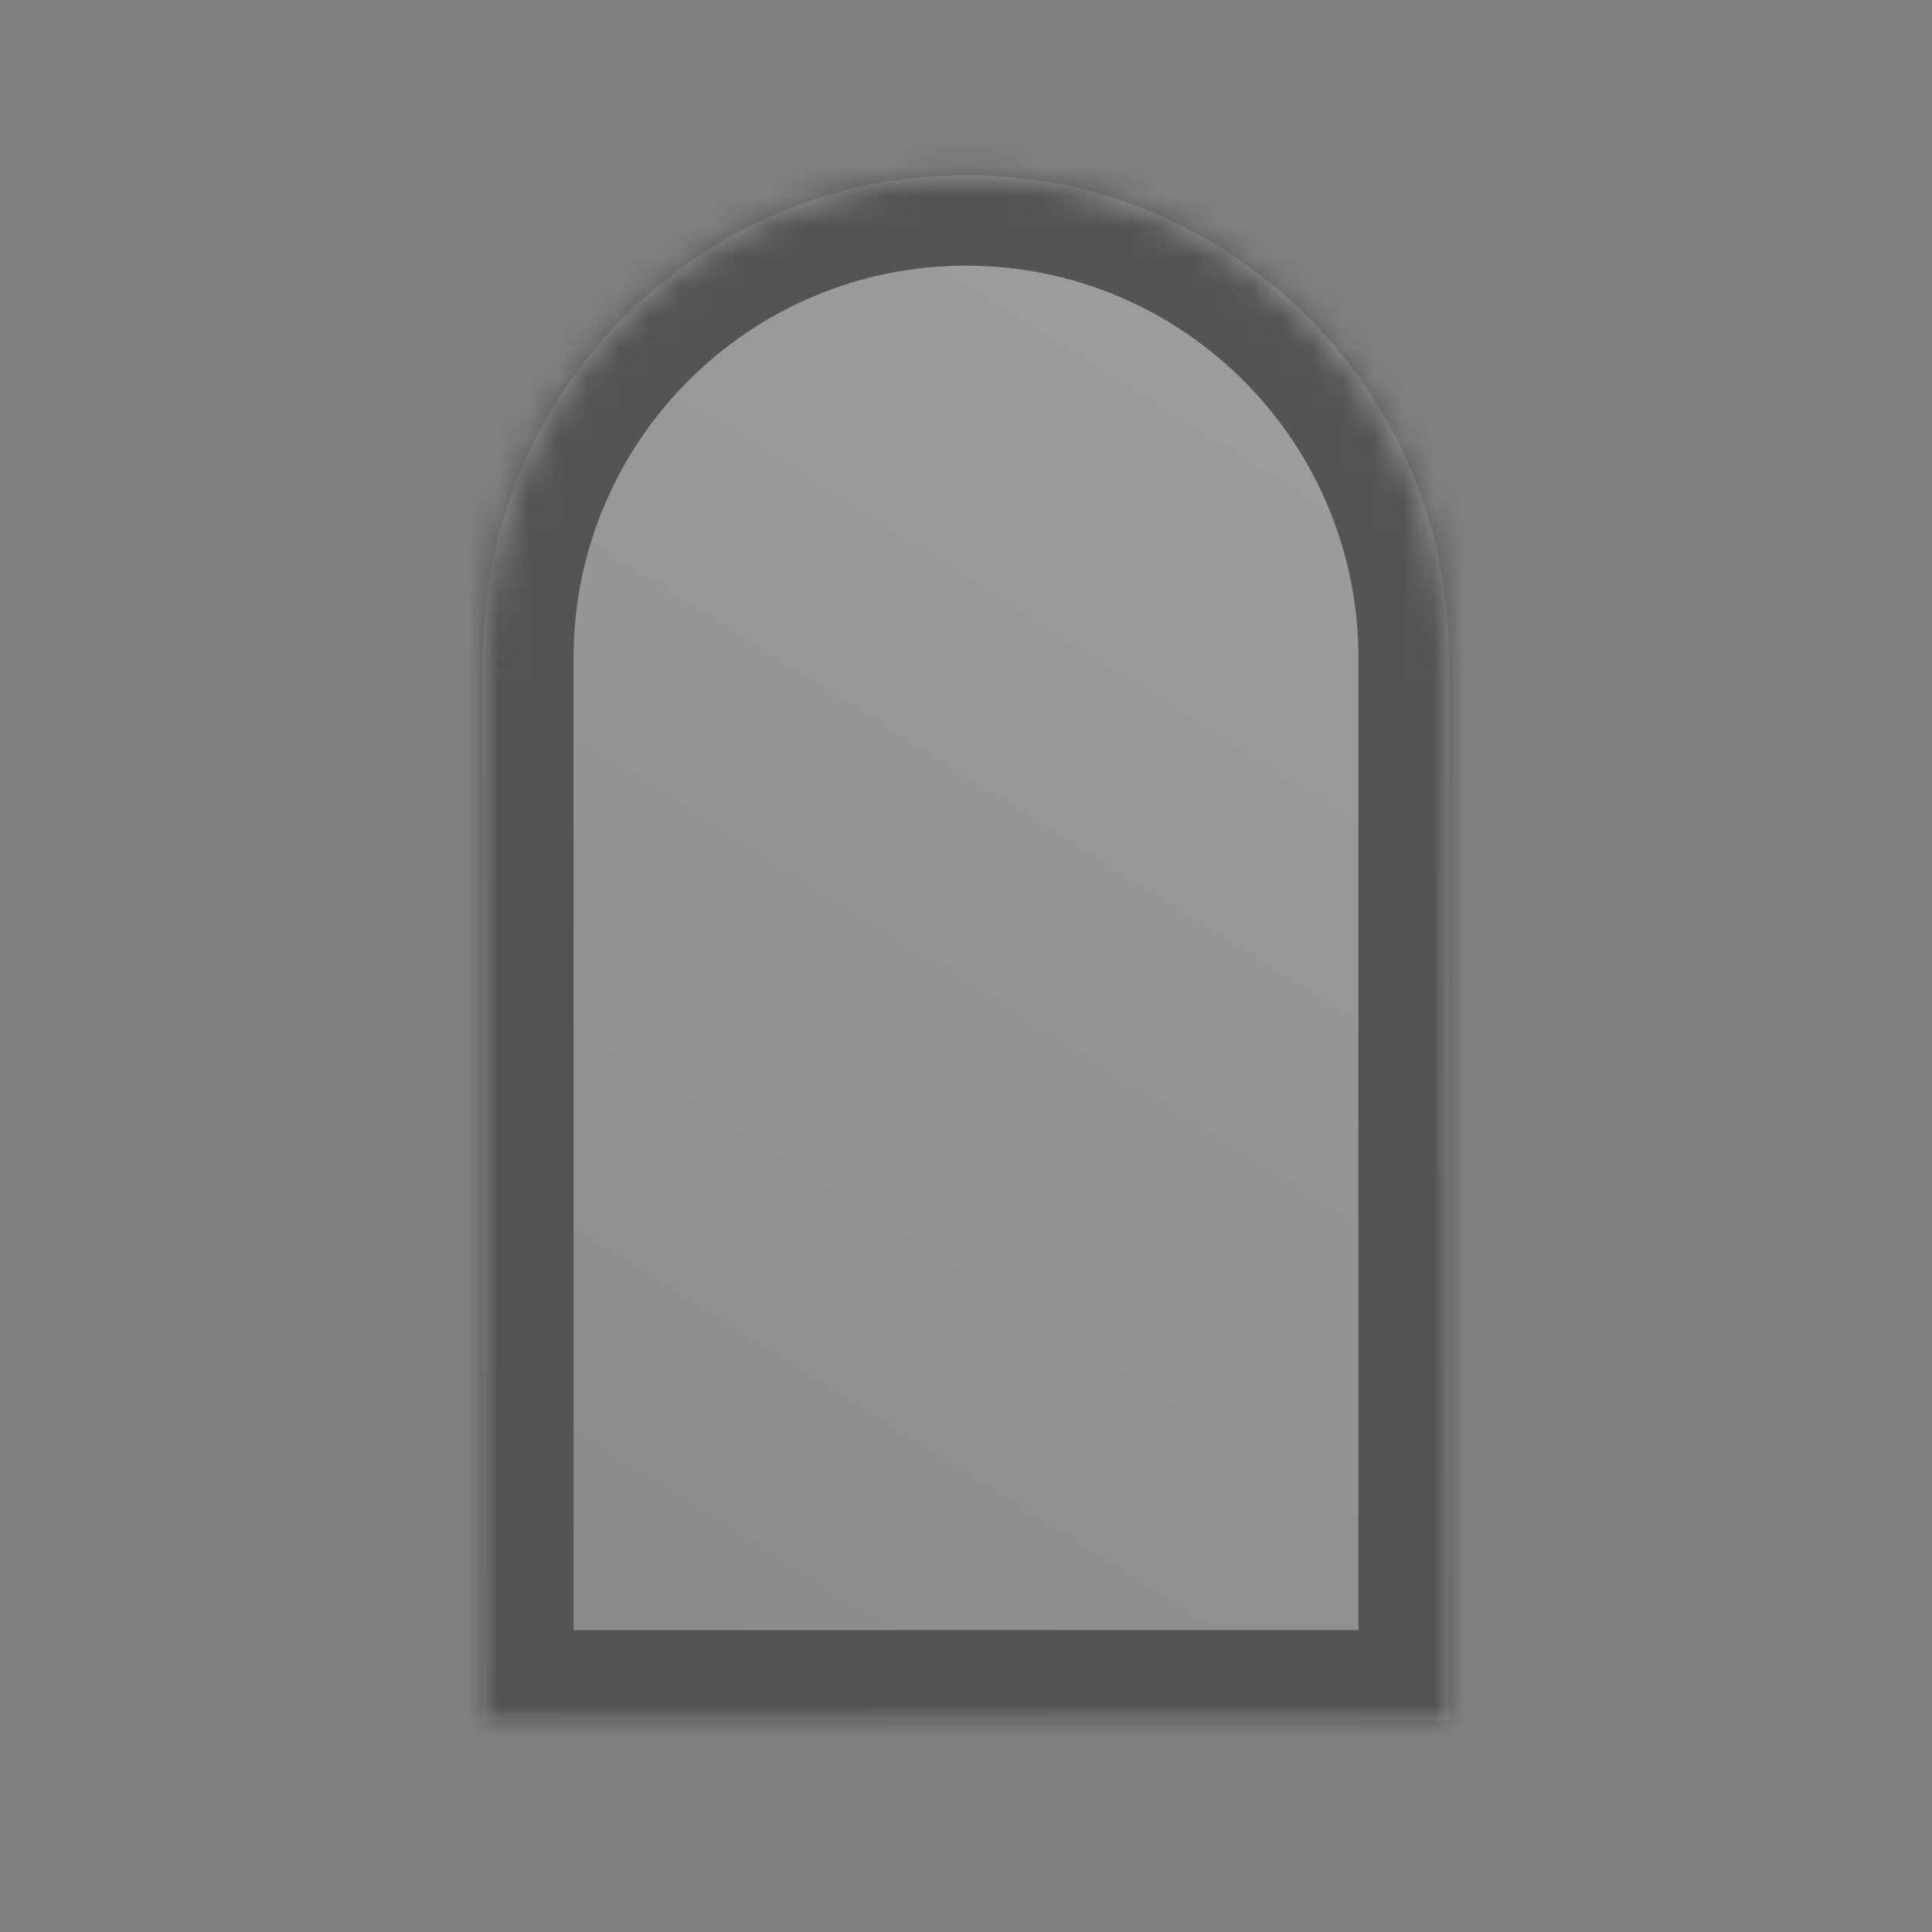 <svg width="64" height="64" viewBox="0 0 64 64" fill="none" xmlns="http://www.w3.org/2000/svg">
<rect x="0" y="0" width="64" height="64" fill="#808080" stroke="none"/>
<mask id="path-1-inside-1_439_108" fill="white">
<path fill-rule="evenodd" clip-rule="evenodd" d="M48 21.8C48 21.8 48 21.8 48 21.8C48 12.963 40.837 5.8 32 5.8C23.163 5.8 16 12.963 16 21.8C16 21.8 16 21.8 16 21.8V57H48V21.8Z"/>
</mask>
<path fill-rule="evenodd" clip-rule="evenodd" d="M48 21.8C48 21.8 48 21.8 48 21.8C48 12.963 40.837 5.8 32 5.8C23.163 5.8 16 12.963 16 21.8C16 21.8 16 21.8 16 21.8V57H48V21.8Z" fill="url(#paint0_linear_439_108)"/>
<path d="M16 57H13V60H16V57ZM48 57V60H51V57H48ZM45 21.8C45 21.8 45 21.8 45 21.8C45 21.8 45 21.8 45 21.8V21.8C45 21.8 45 21.8 45 21.8C45 21.8 45 21.8 45 21.8C45 21.8 45 21.8 45 21.8C45 21.8 45 21.8 45 21.8C45 21.8 45 21.8 45 21.8C45 21.8 45 21.8 45 21.8C45 21.8 45 21.8 45 21.8C45 21.8 45 21.8 45 21.8C45 21.8 45 21.8 45 21.8V21.8C45 21.8 45 21.8 45 21.8V21.8C45 21.8 45 21.8 45 21.8C45 21.8 45 21.8 45 21.8V21.8C45 21.8 45 21.8 45 21.8C45 21.8 45 21.8 45 21.8V21.8C45 21.8 45 21.8 45 21.8C45 21.8 45 21.8 45 21.8V21.8C45 21.8 45 21.8 45 21.8V21.8C45 21.8 45 21.8 45 21.8C45 21.8 45 21.8 45 21.8V21.8C45 21.8 45 21.8 45 21.8C45 21.8 45 21.8 45 21.8V21.8C45 21.8 45 21.8 45 21.8C45 21.8 45 21.8 45 21.8V21.8C45 21.8 45 21.8 45 21.8V21.8C45 21.8 45 21.8 45 21.8C45 21.8 45 21.8 45 21.8C45 21.8 45 21.8 45 21.8C45 21.8 45 21.8 45 21.8C45 21.8 45 21.8 45 21.8C45 21.8 45 21.8 45 21.8C45 21.8 45 21.8 45 21.8C45 21.8 45 21.8 45 21.8C45 21.8 45 21.8 45 21.8V21.8C45 21.8 45 21.8 45 21.8C45 21.8 45 21.8 45 21.8H51C51 21.8 51 21.8 51 21.8C51 21.8 51 21.8 51 21.8V21.8C51 21.8 51 21.8 51 21.8C51 21.8 51 21.8 51 21.8C51 21.8 51 21.8 51 21.8C51 21.8 51 21.8 51 21.8C51 21.8 51 21.8 51 21.8C51 21.8 51 21.8 51 21.8C51 21.8 51 21.8 51 21.8C51 21.8 51 21.8 51 21.8C51 21.8 51 21.8 51 21.8V21.8C51 21.8 51 21.8 51 21.8V21.8C51 21.8 51 21.8 51 21.8C51 21.8 51 21.8 51 21.8V21.8C51 21.8 51 21.8 51 21.8C51 21.8 51 21.8 51 21.8V21.8C51 21.8 51 21.8 51 21.8C51 21.8 51 21.8 51 21.8V21.8C51 21.8 51 21.8 51 21.8V21.8C51 21.8 51 21.8 51 21.8C51 21.8 51 21.8 51 21.8V21.8C51 21.8 51 21.8 51 21.8C51 21.8 51 21.8 51 21.8V21.8C51 21.8 51 21.8 51 21.8C51 21.8 51 21.8 51 21.8V21.8C51 21.8 51 21.8 51 21.8V21.8C51 21.8 51 21.8 51 21.8C51 21.8 51 21.8 51 21.8C51 21.8 51 21.8 51 21.8C51 21.8 51 21.8 51 21.8C51 21.8 51 21.8 51 21.8C51 21.8 51 21.8 51 21.8C51 21.8 51 21.8 51 21.8C51 21.8 51 21.8 51 21.8C51 21.8 51 21.8 51 21.8V21.8C51 21.8 51 21.8 51 21.8C51 21.8 51 21.8 51 21.8H45ZM32 8.8C39.18 8.8 45 14.62 45 21.8H51C51 11.307 42.493 2.8 32 2.8V8.8ZM19 21.8C19 14.62 24.82 8.8 32 8.8V2.8C21.507 2.8 13 11.307 13 21.8H19ZM19 21.8C19 21.8 19 21.8 19 21.8C19 21.8 19 21.8 19 21.8V21.8C19 21.8 19 21.8 19 21.8C19 21.8 19 21.8 19 21.8C19 21.8 19 21.8 19 21.8C19 21.8 19 21.8 19 21.8C19 21.8 19 21.8 19 21.8C19 21.8 19 21.8 19 21.8C19 21.8 19 21.8 19 21.8C19 21.8 19 21.8 19 21.8C19 21.8 19 21.8 19 21.8V21.8C19 21.8 19 21.8 19 21.8V21.8C19 21.8 19 21.8 19 21.8C19 21.8 19 21.8 19 21.8V21.8C19 21.8 19 21.8 19 21.8C19 21.8 19 21.8 19 21.8V21.8C19 21.8 19 21.8 19 21.8C19 21.8 19 21.8 19 21.8V21.8C19 21.8 19 21.8 19 21.8V21.8C19 21.8 19 21.8 19 21.8C19 21.8 19 21.8 19 21.8V21.8C19 21.8 19 21.8 19 21.8C19 21.8 19 21.8 19 21.8V21.8C19 21.8 19 21.8 19 21.8C19 21.8 19 21.8 19 21.8V21.8C19 21.8 19 21.8 19 21.8V21.8C19 21.8 19 21.8 19 21.8C19 21.8 19 21.8 19 21.8C19 21.8 19 21.8 19 21.8C19 21.8 19 21.8 19 21.8C19 21.8 19 21.8 19 21.8C19 21.8 19 21.8 19 21.8C19 21.8 19 21.8 19 21.8C19 21.8 19 21.8 19 21.8C19 21.8 19 21.8 19 21.8V21.8C19 21.8 19 21.8 19 21.8C19 21.8 19 21.8 19 21.8H13C13 21.8 13 21.8 13 21.8C13 21.8 13 21.8 13 21.8V21.8C13 21.8 13 21.8 13 21.8C13 21.8 13 21.8 13 21.8C13 21.8 13 21.8 13 21.8C13 21.8 13 21.8 13 21.8C13 21.8 13 21.8 13 21.8C13 21.8 13 21.8 13 21.8C13 21.8 13 21.8 13 21.8C13 21.8 13 21.8 13 21.8C13 21.8 13 21.8 13 21.8V21.8C13 21.8 13 21.8 13 21.8V21.8C13 21.8 13 21.8 13 21.8C13 21.8 13 21.8 13 21.8V21.8C13 21.8 13 21.8 13 21.8C13 21.8 13 21.8 13 21.8V21.8C13 21.8 13 21.8 13 21.8C13 21.8 13 21.8 13 21.8V21.8C13 21.8 13 21.8 13 21.8V21.8C13 21.8 13 21.8 13 21.8C13 21.8 13 21.8 13 21.8V21.8C13 21.8 13 21.8 13 21.8C13 21.8 13 21.8 13 21.8V21.8C13 21.8 13 21.8 13 21.8C13 21.8 13 21.8 13 21.8V21.8C13 21.8 13 21.8 13 21.8V21.8C13 21.8 13 21.8 13 21.8C13 21.8 13 21.8 13 21.8C13 21.8 13 21.8 13 21.8C13 21.8 13 21.8 13 21.8C13 21.8 13 21.8 13 21.8C13 21.8 13 21.8 13 21.8C13 21.8 13 21.8 13 21.8C13 21.8 13 21.8 13 21.8C13 21.8 13 21.8 13 21.8V21.8C13 21.8 13 21.8 13 21.8C13 21.8 13 21.8 13 21.8H19ZM19 57V21.8H13V57H19ZM48 54H16V60H48V54ZM45 21.8V57H51V21.8H45Z" fill="#545454" mask="url(#path-1-inside-1_439_108)"/>
<defs>
<linearGradient id="paint0_linear_439_108" x1="48" y1="5.8" x2="16" y2="57" gradientUnits="userSpaceOnUse">
<stop stop-color="white" stop-opacity="0.25"/>
<stop offset="1" stop-color="white" stop-opacity="0.08"/>
</linearGradient>
</defs>
</svg>
